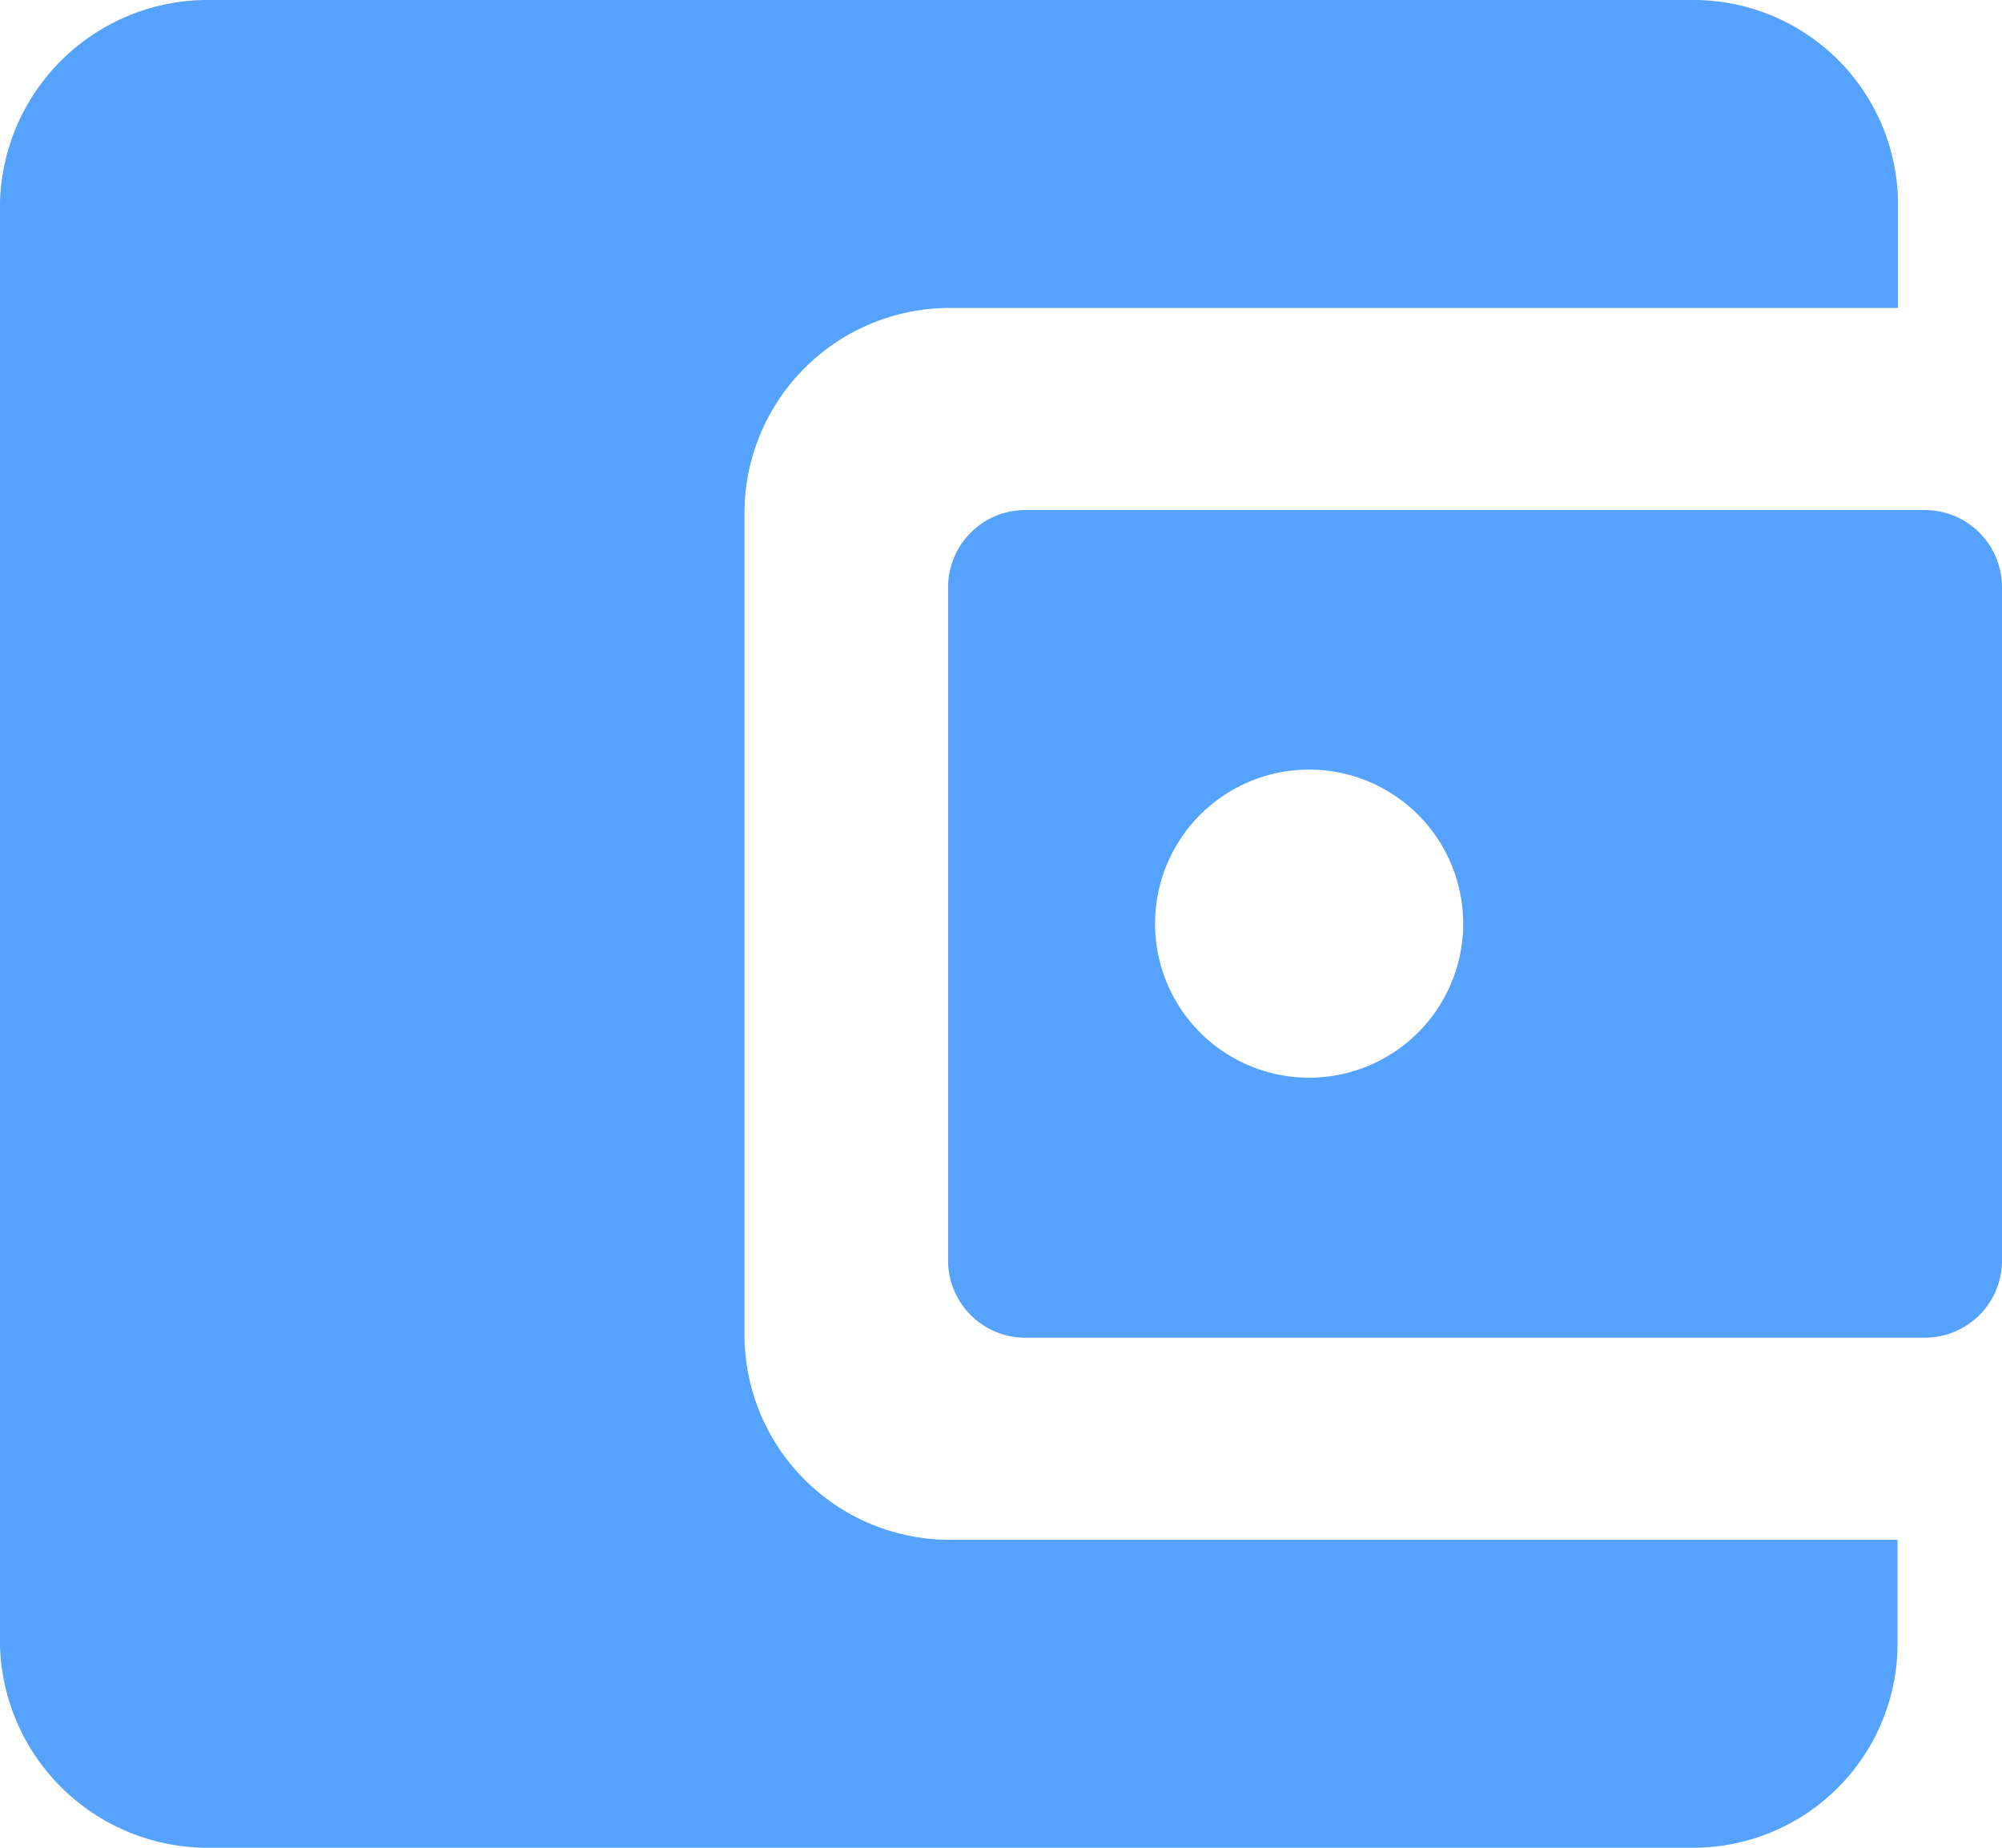 <svg xmlns="http://www.w3.org/2000/svg" width="29.25" height="27" viewBox="0 0 29.25 27">
  <g id="Icon_ionic-md-wallet" data-name="Icon ionic-md-wallet" transform="translate(-3.375 -4.5)">
    <path id="Path_667" data-name="Path 667" d="M14.252,24V12a3,3,0,0,1,3-3H31.106V7.5a2.99,2.99,0,0,0-2.974-3H6.469A3.039,3.039,0,0,0,3.375,7.453V28.547A3.039,3.039,0,0,0,6.469,31.5H28.125a2.986,2.986,0,0,0,2.974-3V27H17.248A3,3,0,0,1,14.252,24Z" fill="#55a2ff"/>
    <path id="Path_668" data-name="Path 668" d="M17.227,13.078v9.844a1.128,1.128,0,0,0,1.125,1.125H31.5a1.128,1.128,0,0,0,1.125-1.125V13.078A1.128,1.128,0,0,0,31.5,11.953H18.352A1.128,1.128,0,0,0,17.227,13.078Zm5.421,7.165a2.251,2.251,0,1,1,2.1-2.1A2.251,2.251,0,0,1,22.648,20.243Z" fill="#55a2ff"/>
  </g>
</svg>
